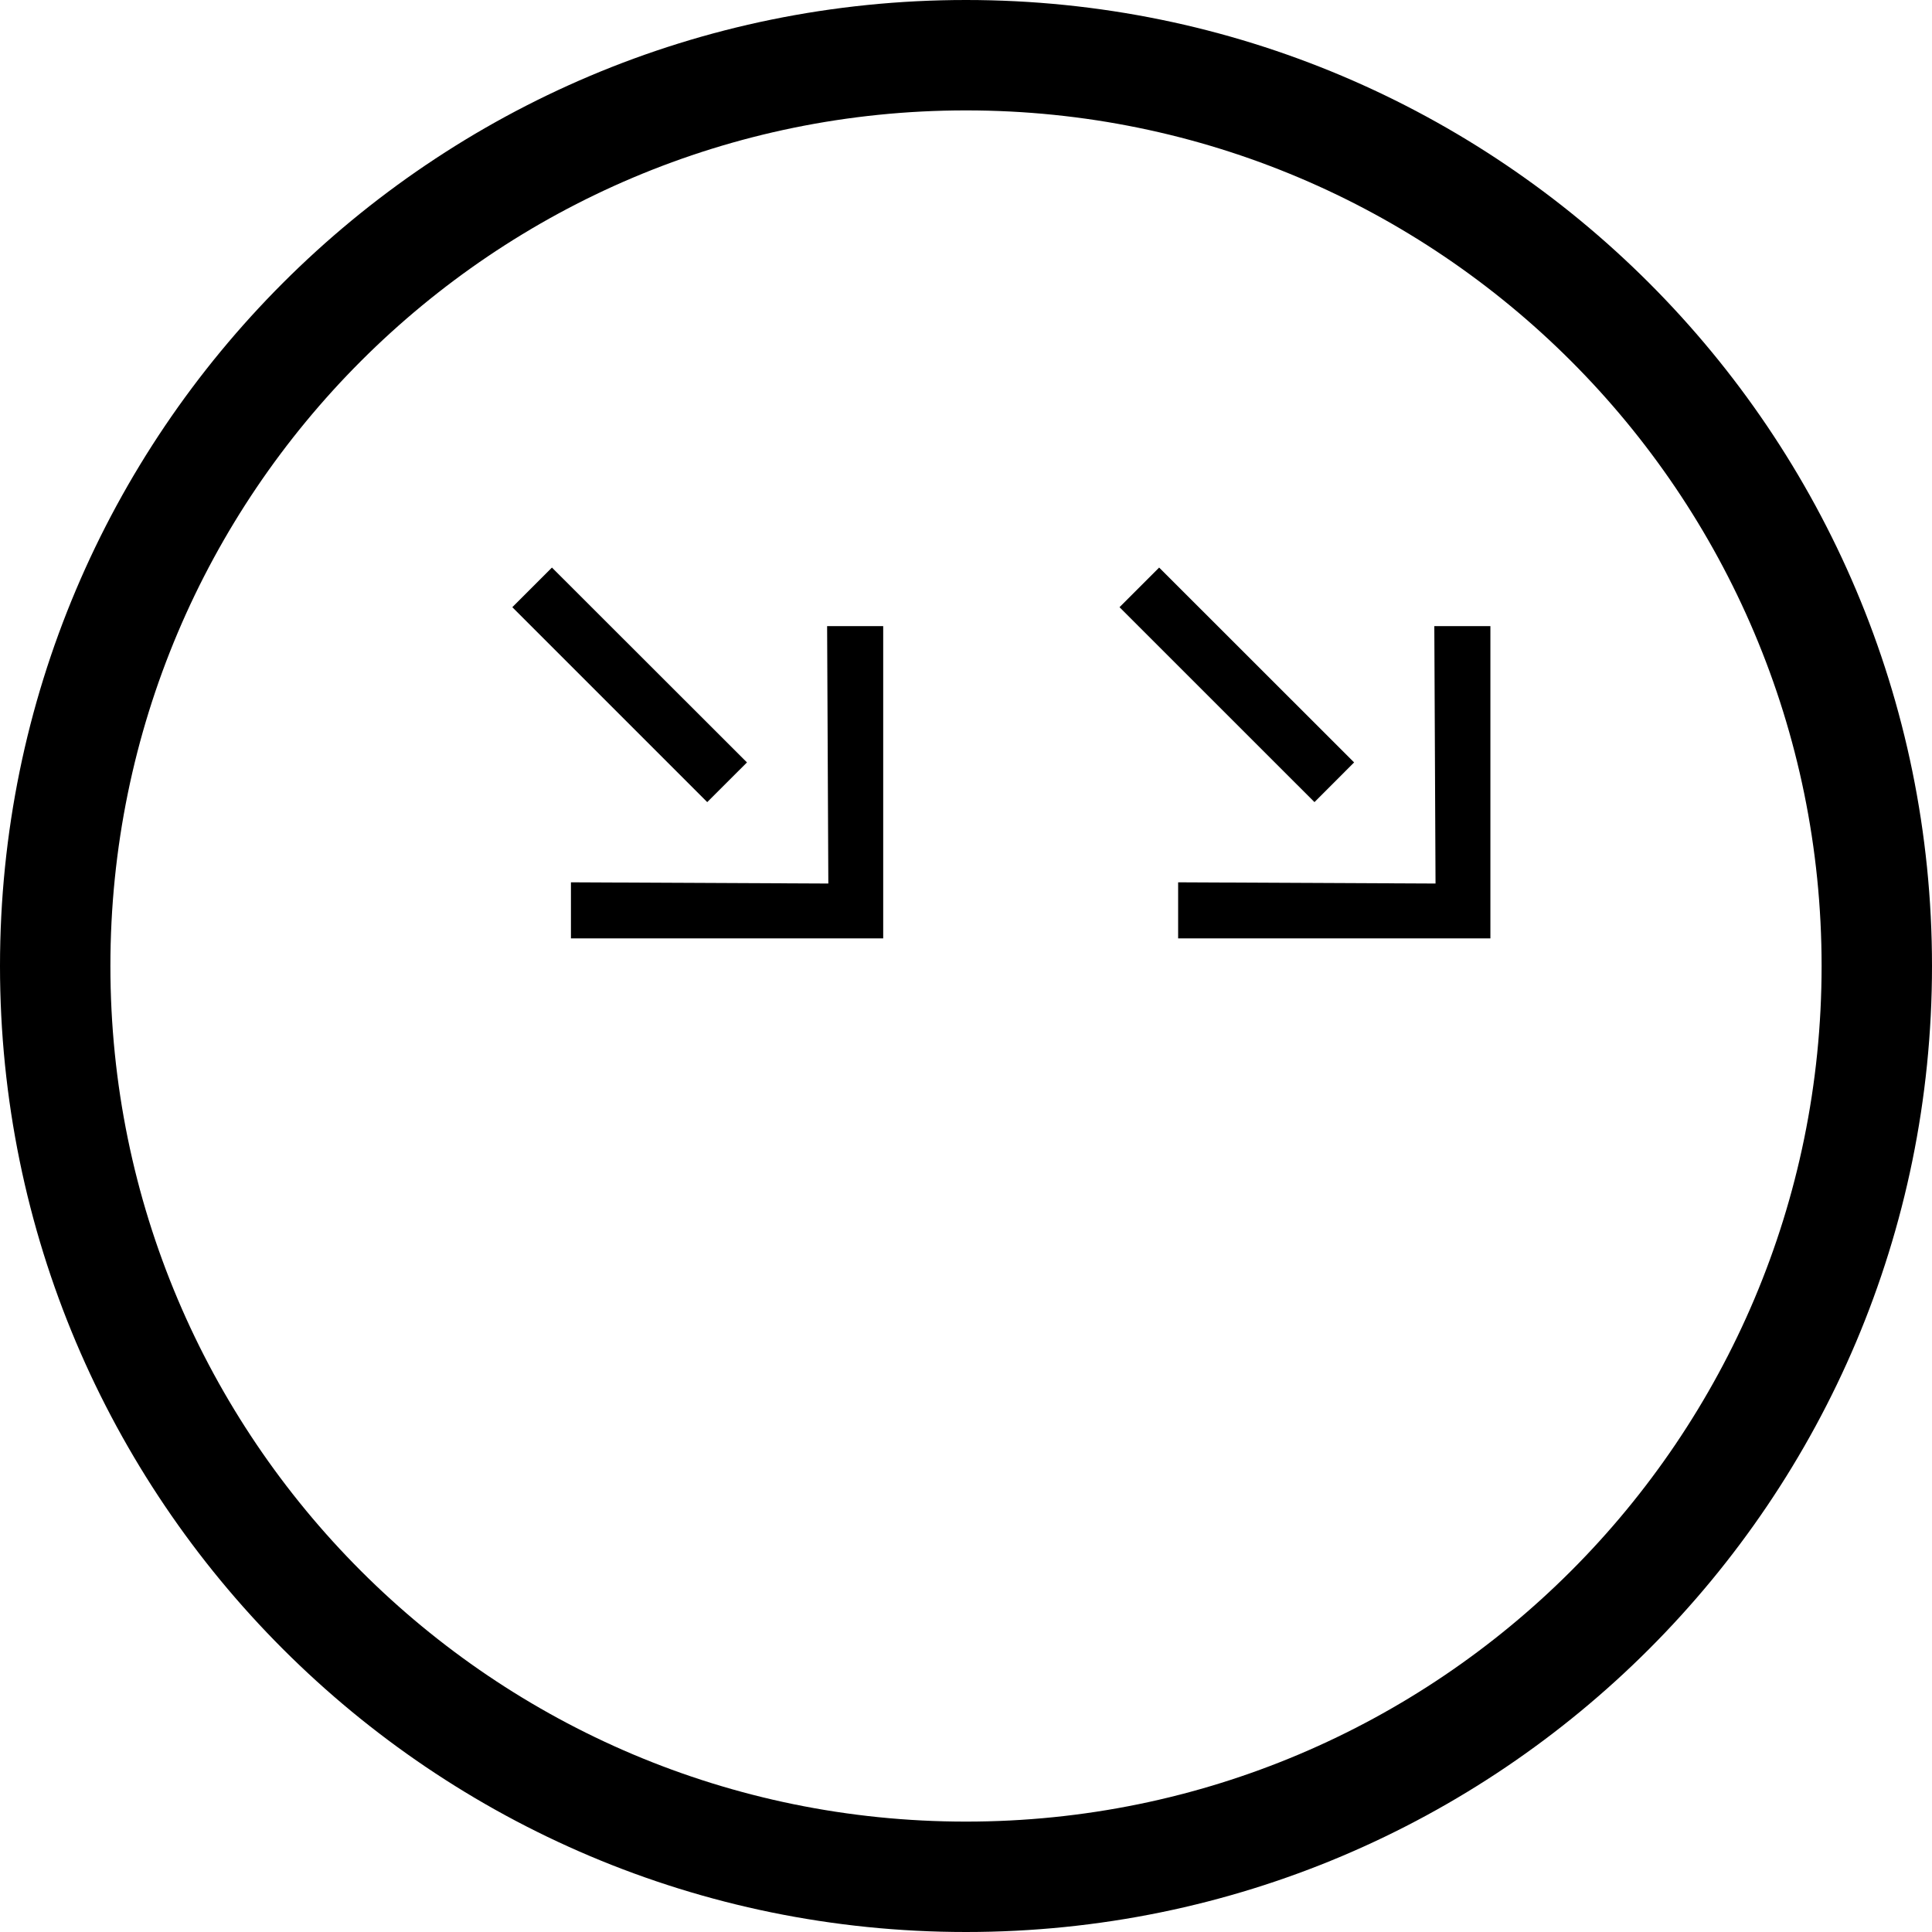 <svg xmlns="http://www.w3.org/2000/svg" version="1.0" width="35" height="35"><path d="M27 17v-5.657h-1.016l.022 4.663-4.663-.022V17H27z"/><path d="M21 10.281l-.719.719 3.532 3.531.718-.719L21 10.283zM16 17v-5.657h-1.016l.022 4.663-4.663-.022V17H16z"/><path d="M10 10.281L9.281 11l3.531 3.531.72-.719L10 10.283z"/><path d="M17.5 0C7.835 0 0 7.835 0 17.5S7.835 35 17.5 35 35 27.165 35 17.5 27.165 0 17.5 0zm0 2C26.06 2 33 8.94 33 17.5 33 26.06 26.06 33 17.5 33 8.94 33 2 26.06 2 17.5 2 8.94 8.94 2 17.5 2z"/></svg>